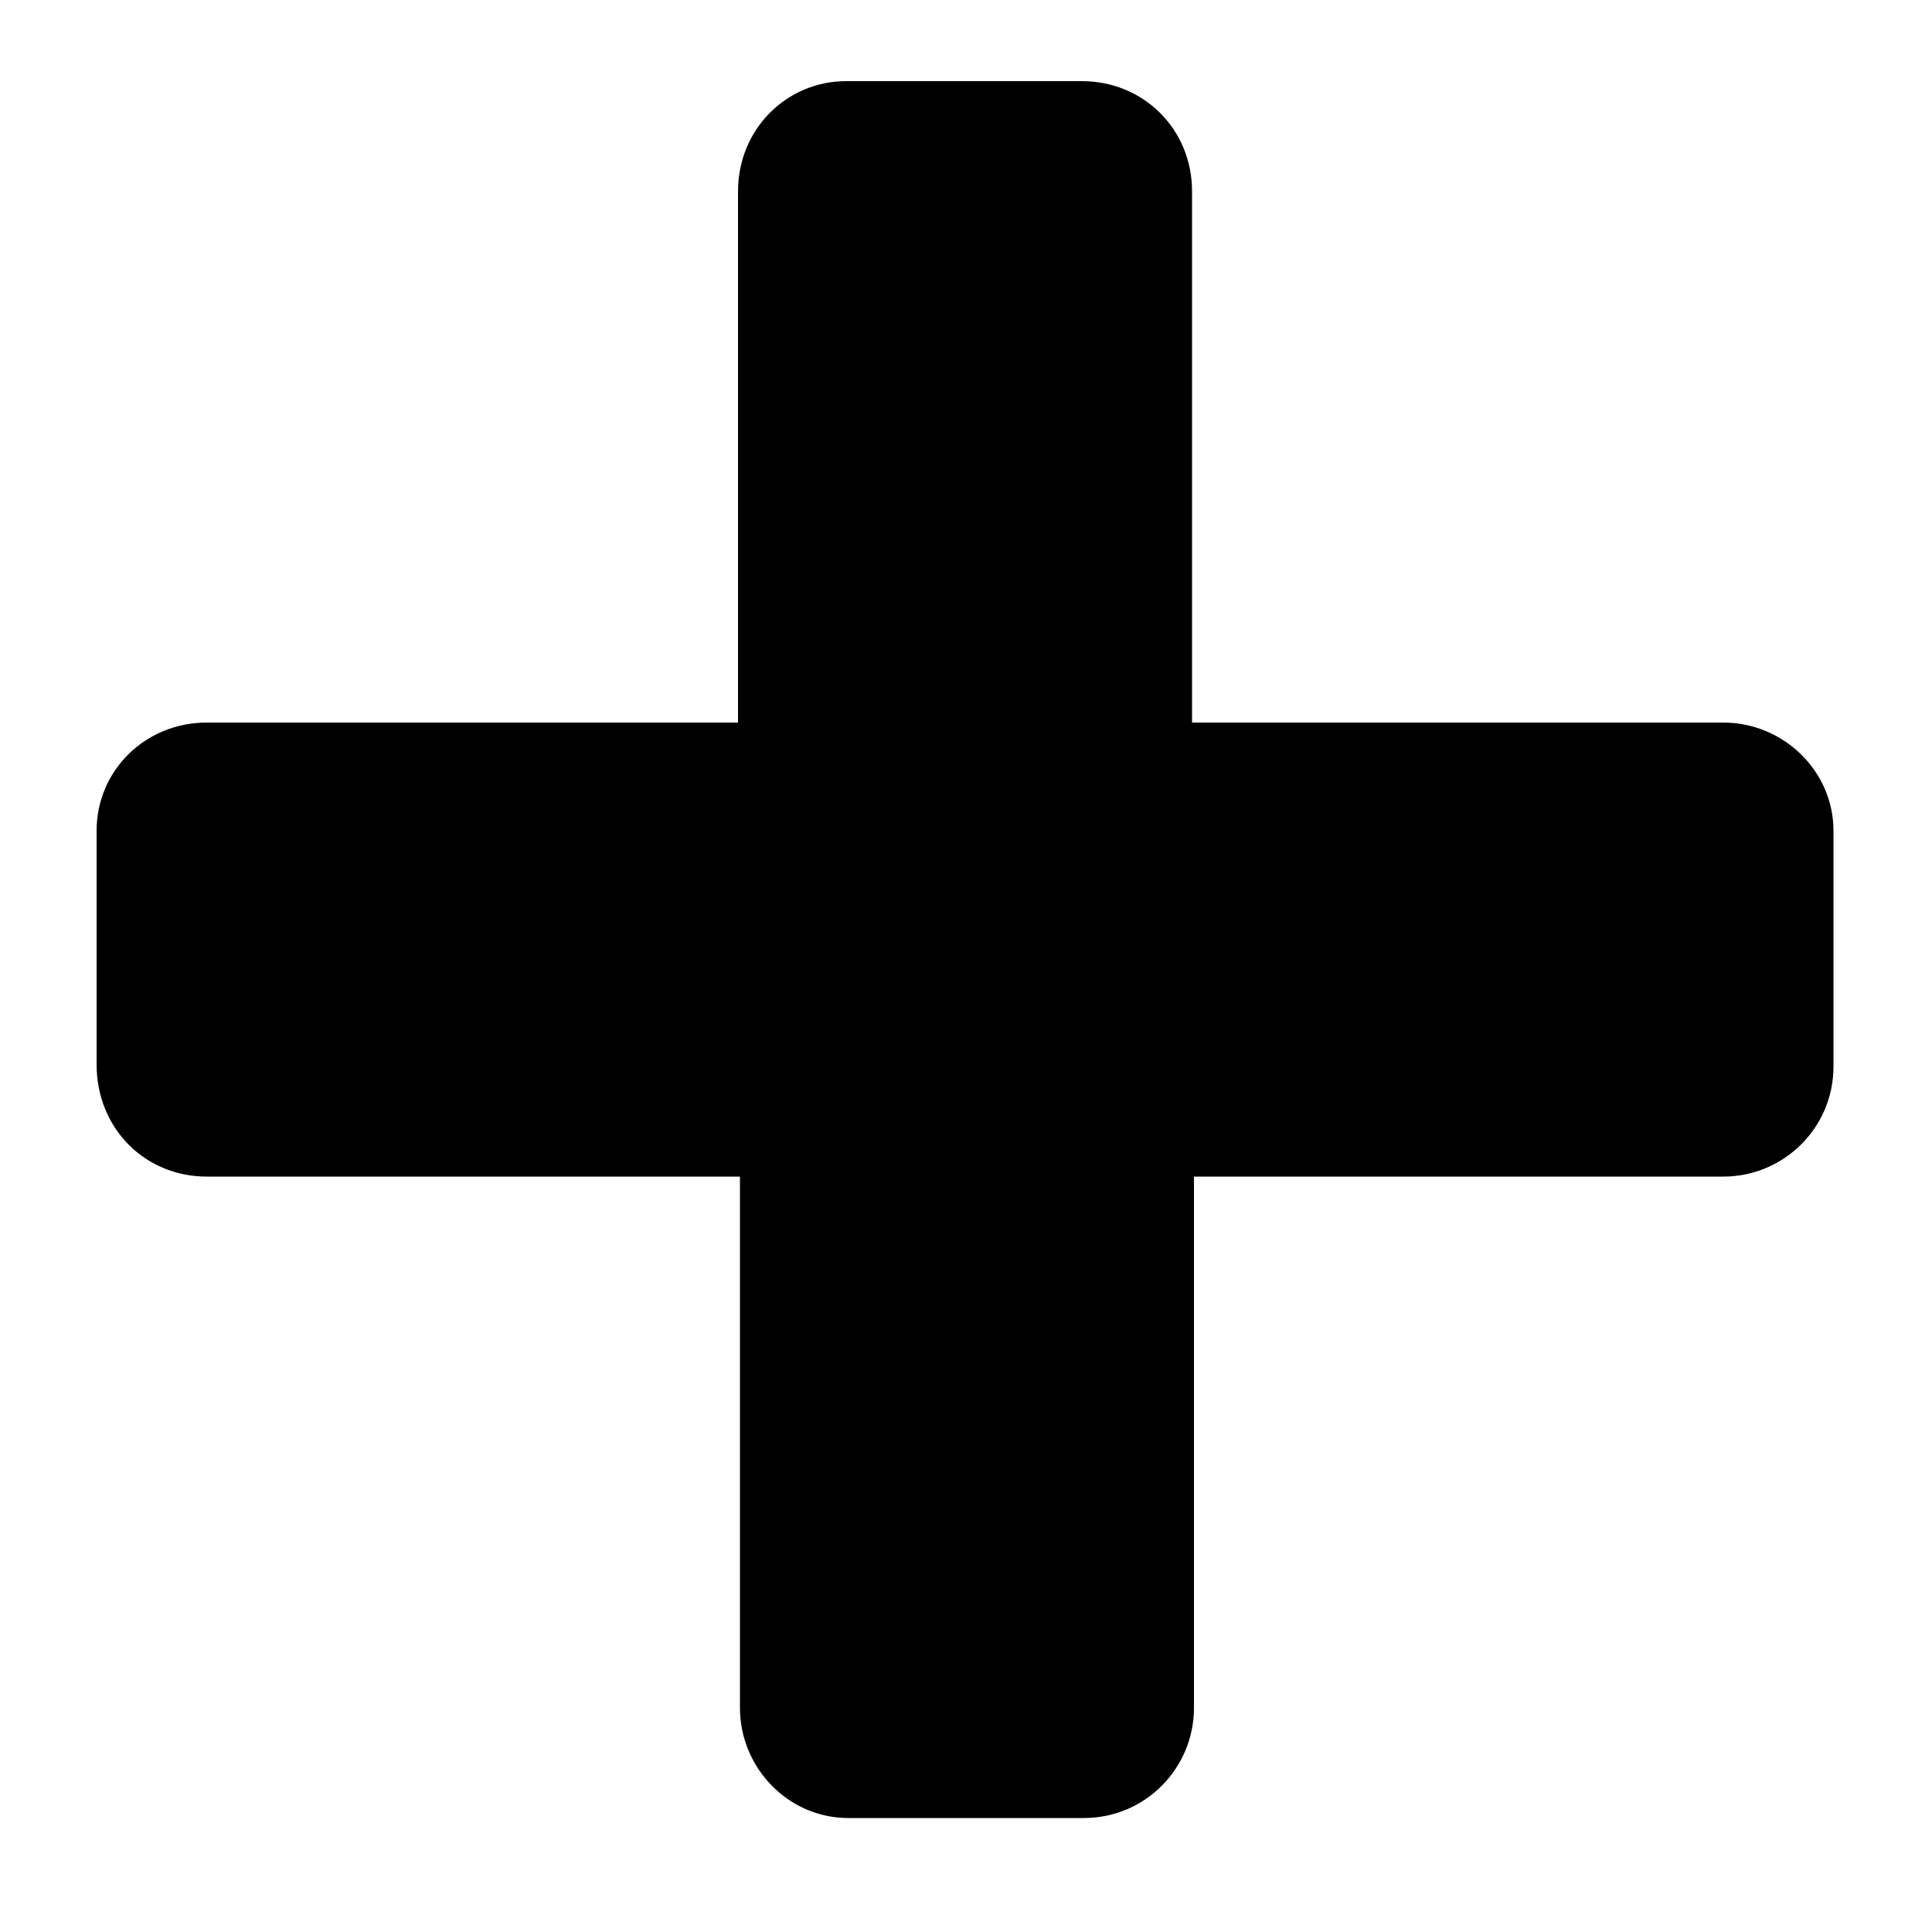 <?xml version="1.0" encoding="utf-8"?>
<!-- Generator: Adobe Illustrator 24.1.3, SVG Export Plug-In . SVG Version: 6.00 Build 0)  -->
<svg version="1.1" id="Layer_1" xmlns="http://www.w3.org/2000/svg" xmlns:xlink="http://www.w3.org/1999/xlink" x="0px" y="0px"
	 viewBox="0 0 100 100" style="enable-background:new 0 0 100 100;" xml:space="preserve">
<g>
	<path d="M5,55.1V43c0-3.1,2.5-5.6,5.7-5.6h27.5V9.9c0-3.2,2.5-5.7,5.6-5.7H56c3.2,0,5.7,2.5,5.7,5.7v27.5h27.5
		c3.1,0,5.7,2.5,5.7,5.6v12.2c0,3.2-2.6,5.7-5.7,5.7H61.8v27.5c0,3.1-2.5,5.7-5.7,5.7H43.9c-3.1,0-5.6-2.6-5.6-5.7V60.9H10.7
		C7.5,60.9,5,58.4,5,55.1z"/>
</g>
</svg>
